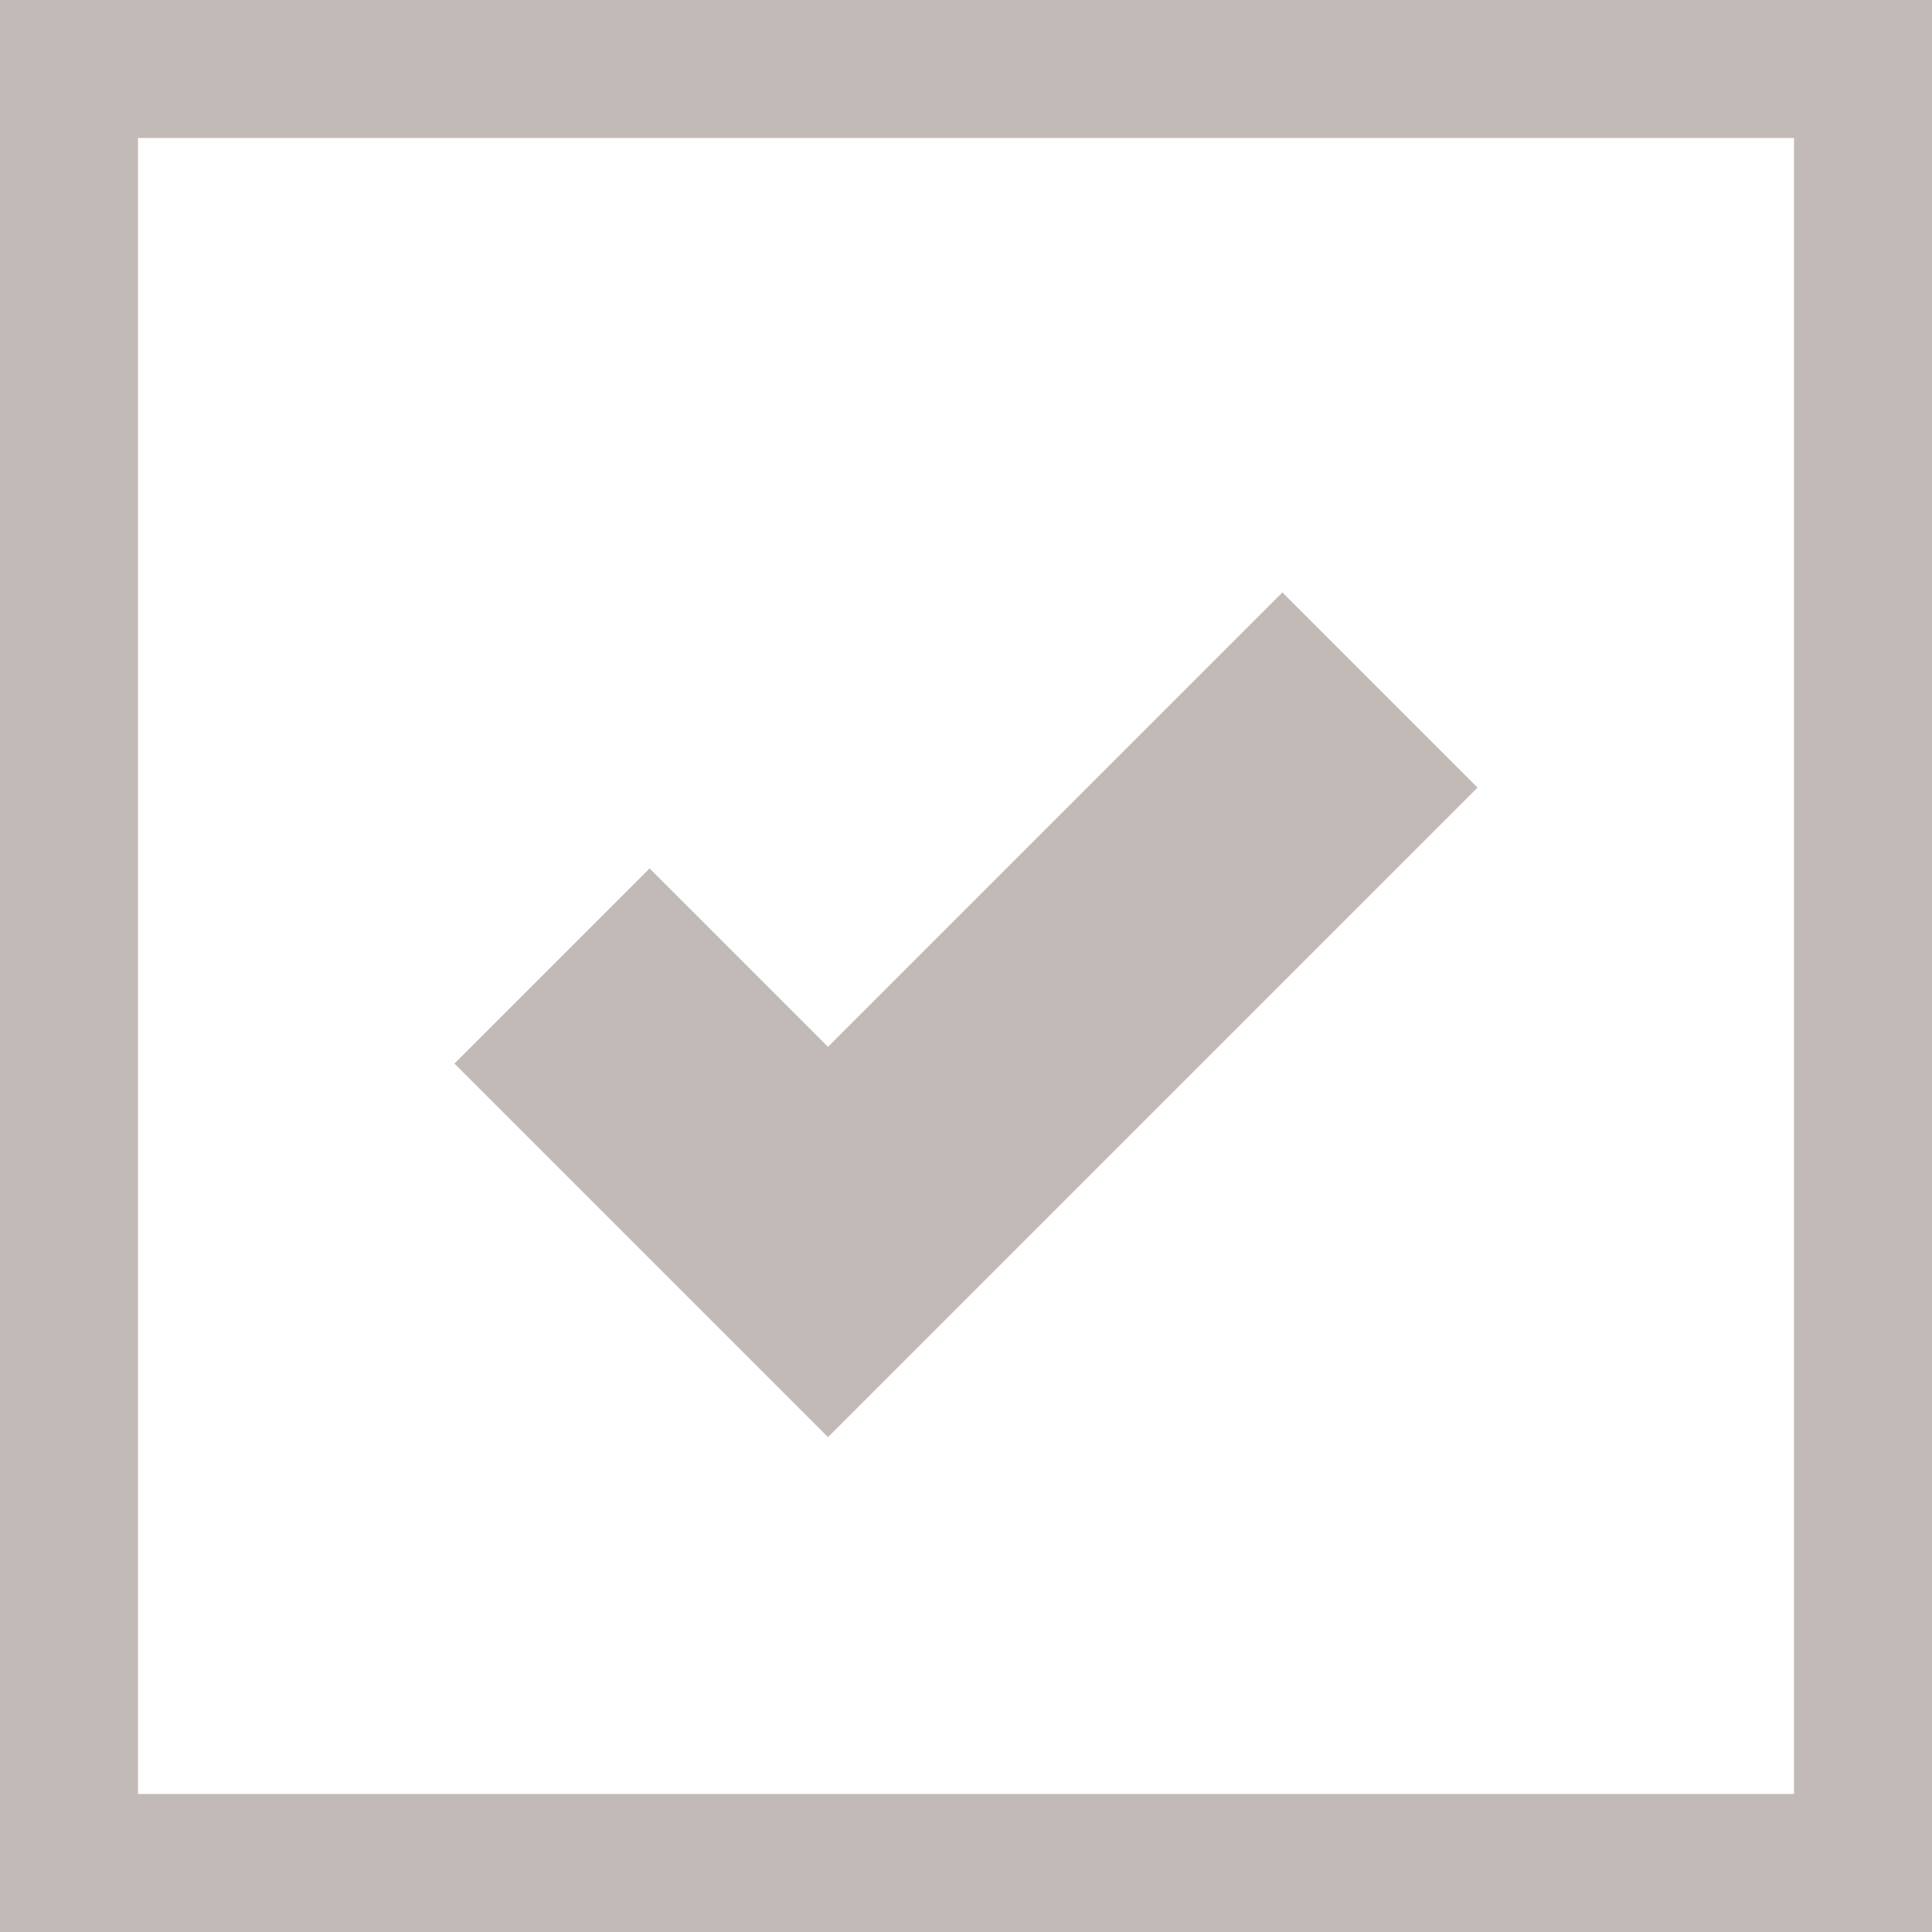 <svg width="14" height="14" viewBox="0 0 14 14" fill="none" xmlns="http://www.w3.org/2000/svg">
<rect x="0.5" y="0.5" width="13" height="13" stroke="#C2BAB6"/>
<path d="M4 7L6 9L10 5" stroke="#C2BAB6" stroke-width="2"/>
</svg>
